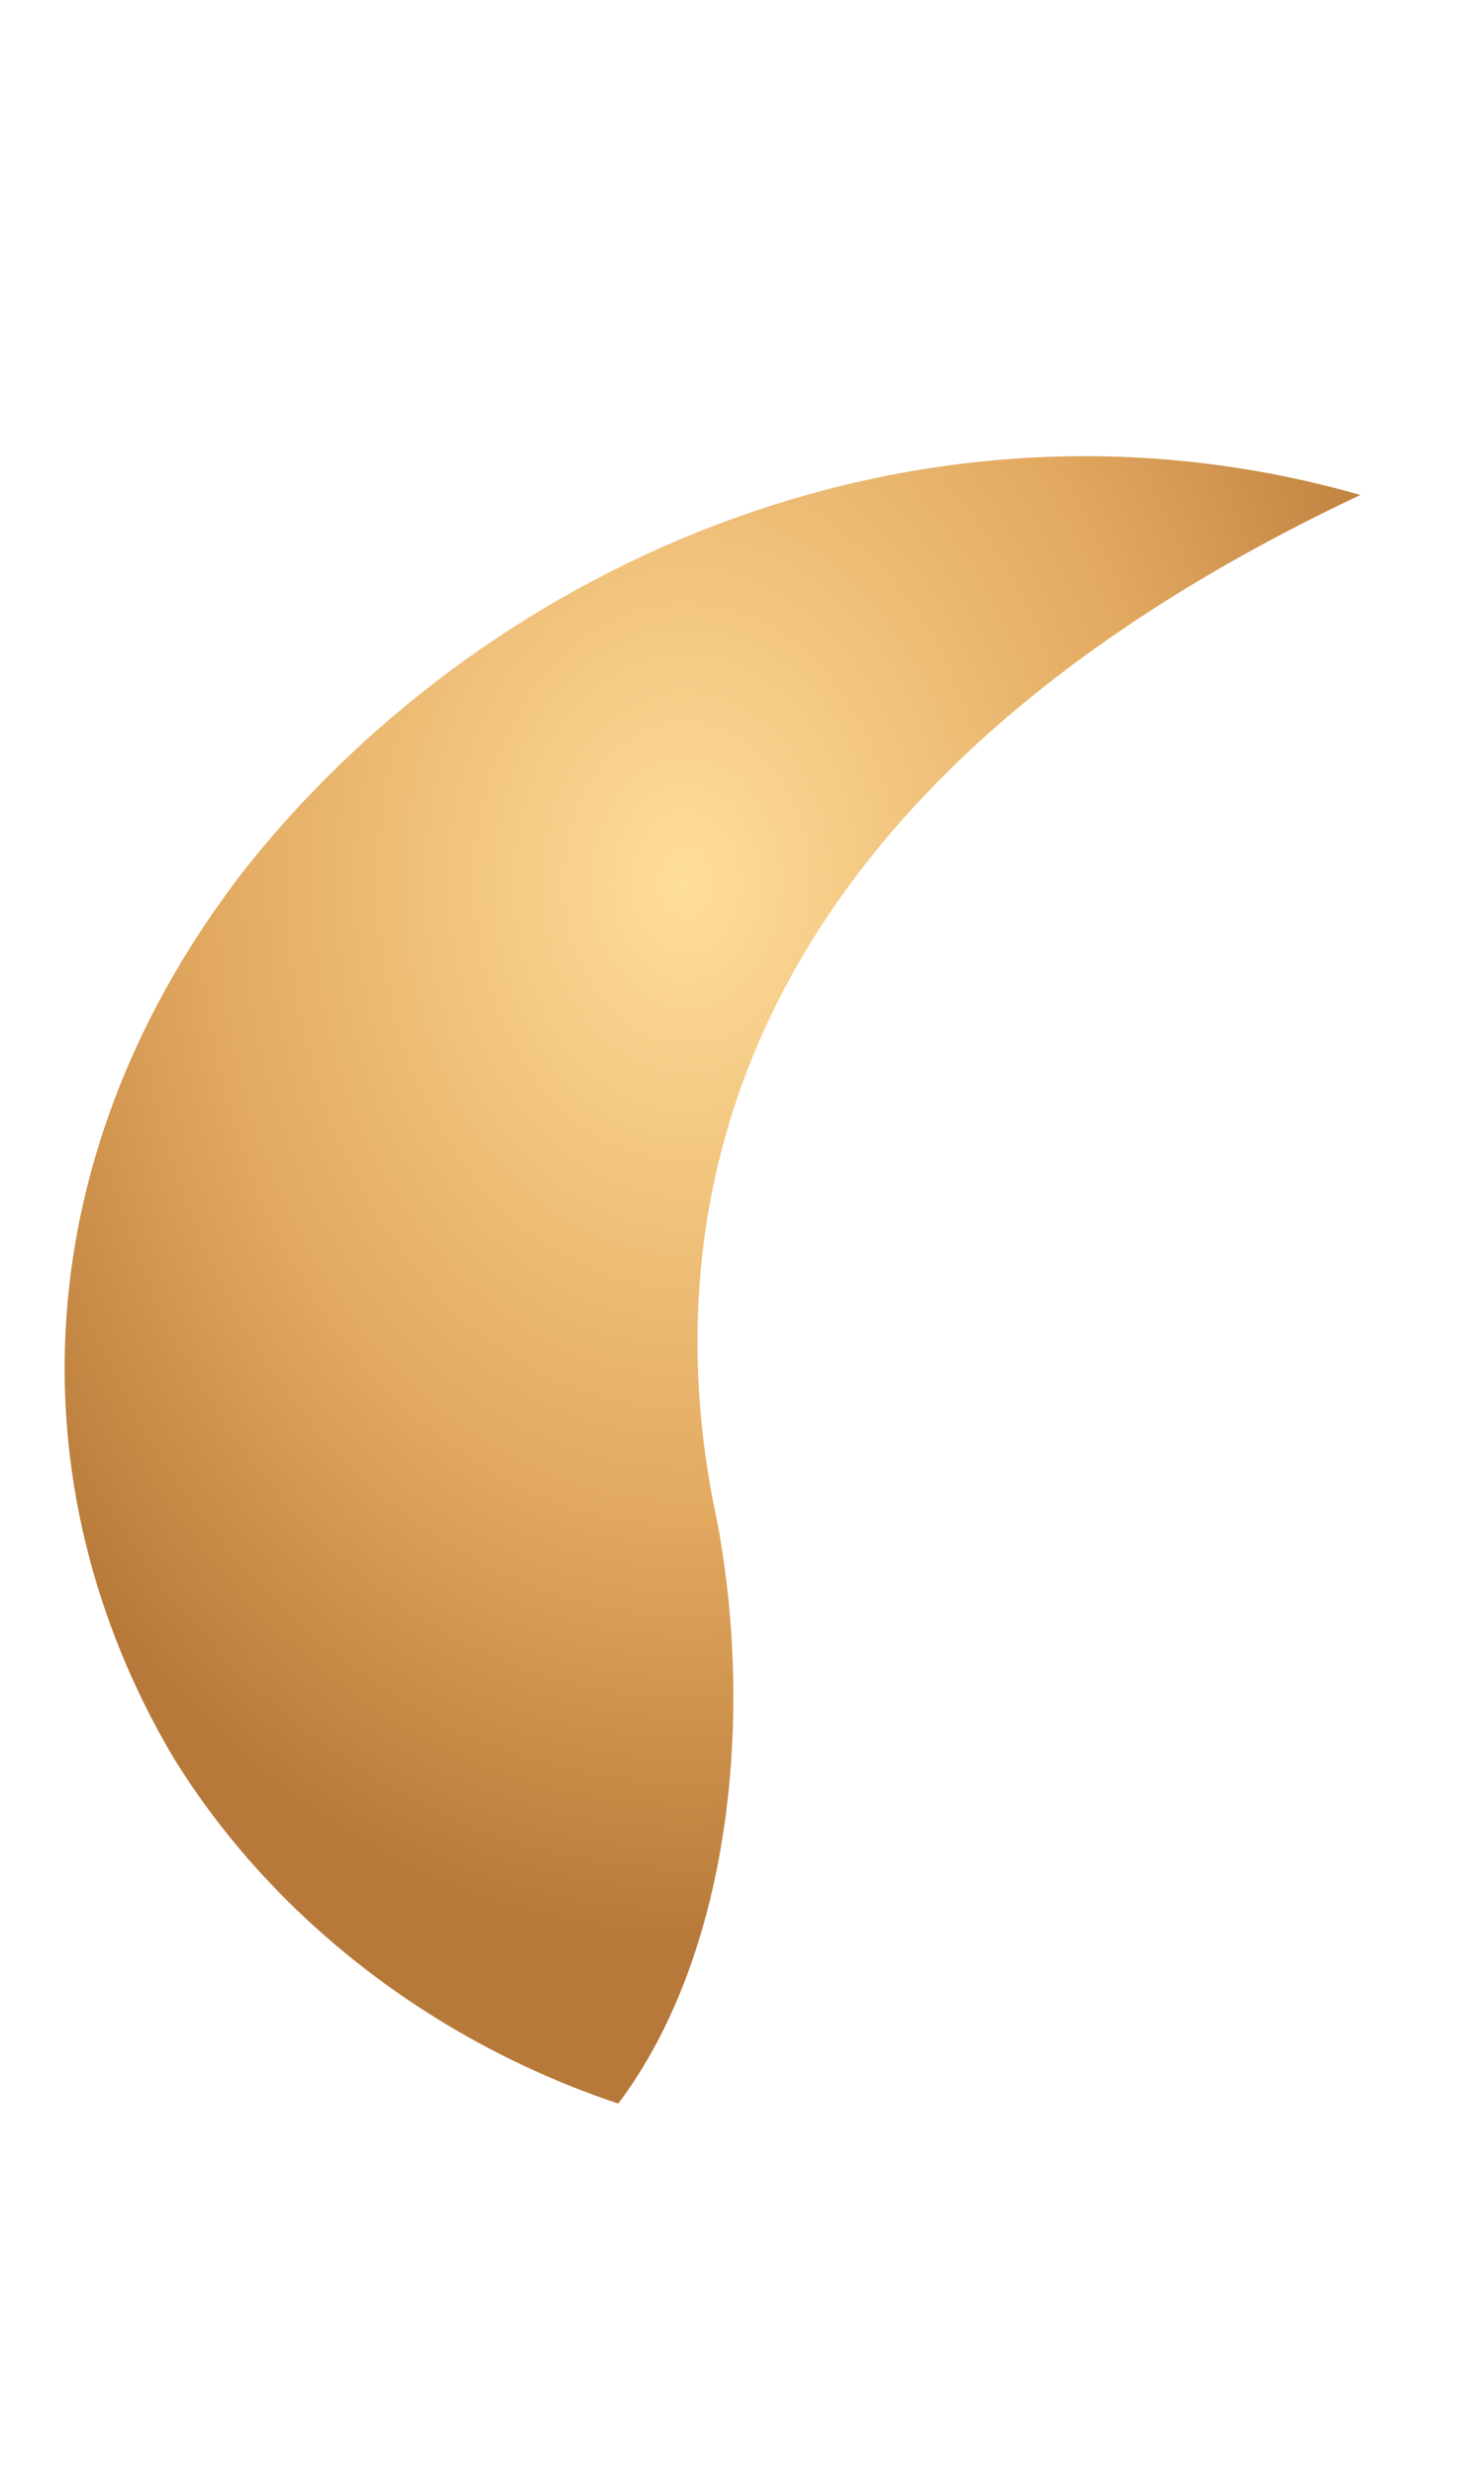 <svg xmlns="http://www.w3.org/2000/svg" viewBox="0 0 120 200">
  <defs>
    <radialGradient id="g" cx="50%" cy="30%" r="60%">
      <stop offset="0%" stop-color="#ffde9a"/>
      <stop offset="60%" stop-color="#e2a85f"/>
      <stop offset="100%" stop-color="#b77939"/>
    </radialGradient>
  </defs>
  <path fill="url(#g)" d="M110 40C75 30 40 45 20 70 2 93 1 120 14 142c8 13 21 23 36 28 9-12 11-31 8-47-5-23-1-58 52-83z"/>
</svg>
